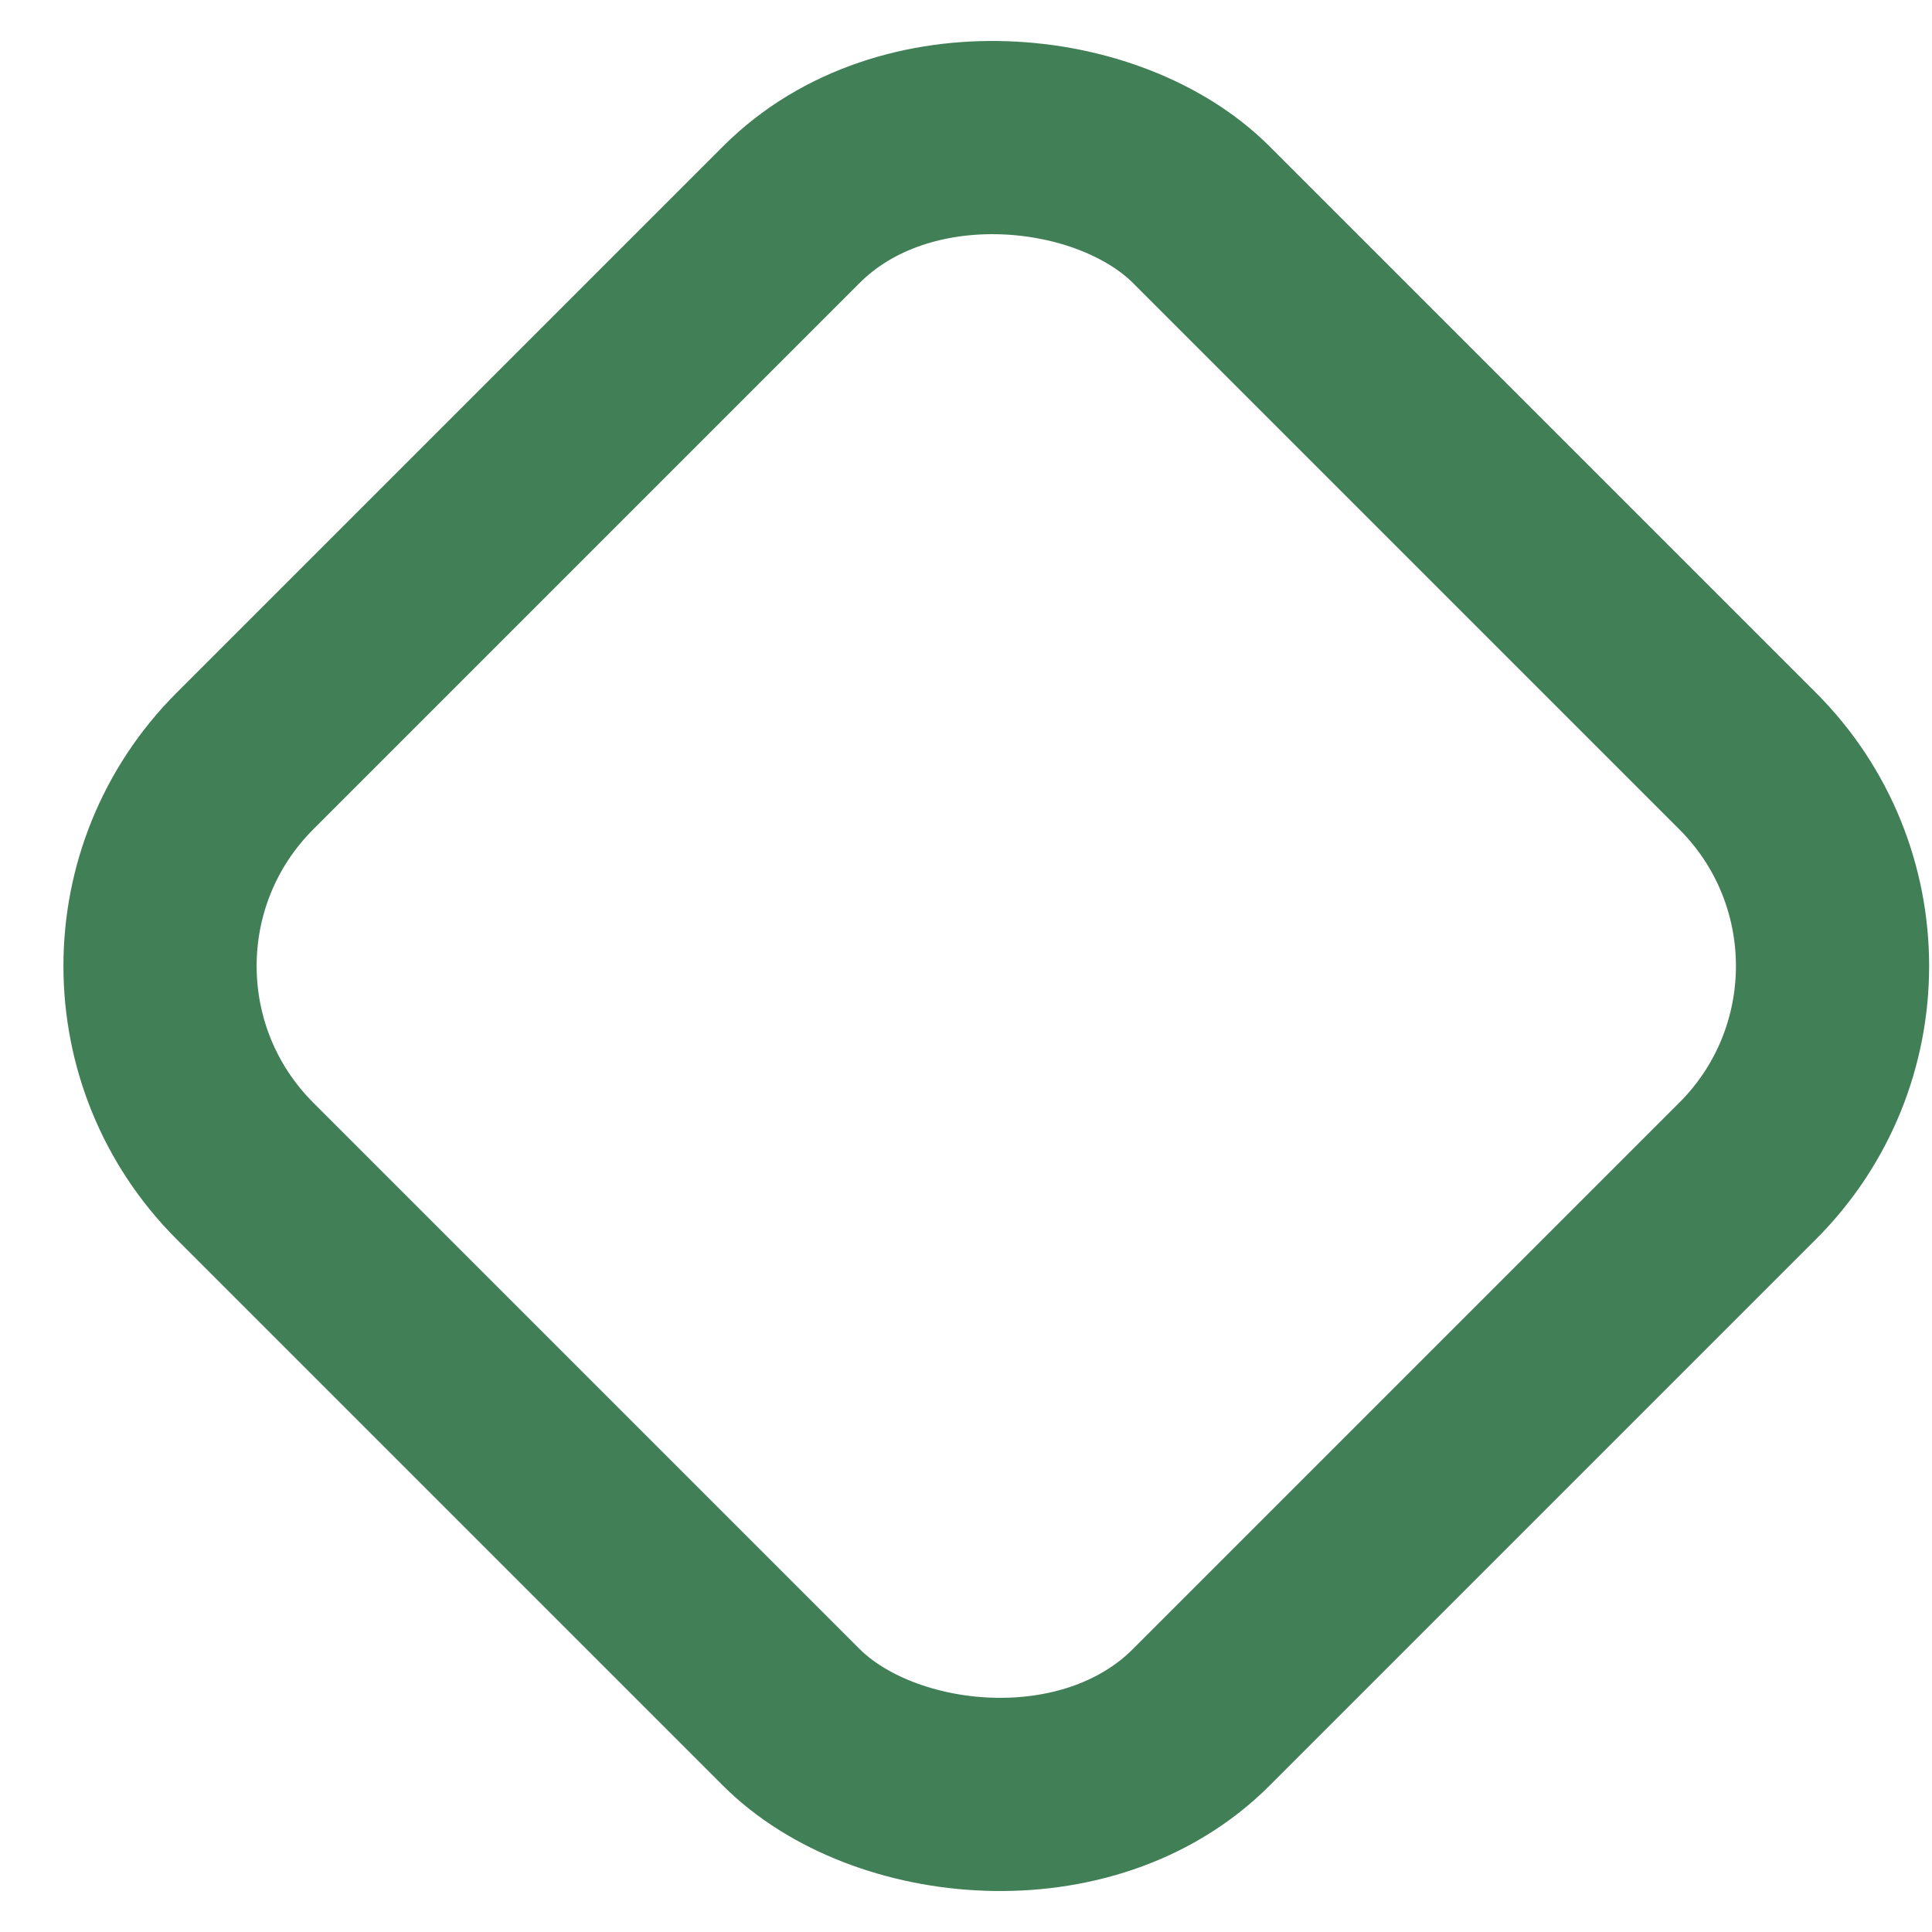 <svg width="20" height="20" viewBox="0 0 20 20" fill="none" xmlns="http://www.w3.org/2000/svg">
<rect x="0.414" y="10" width="14" height="14" rx="3" transform="rotate(-45 0.414 10)" stroke="#417F56" stroke-width="2"/>
</svg>

